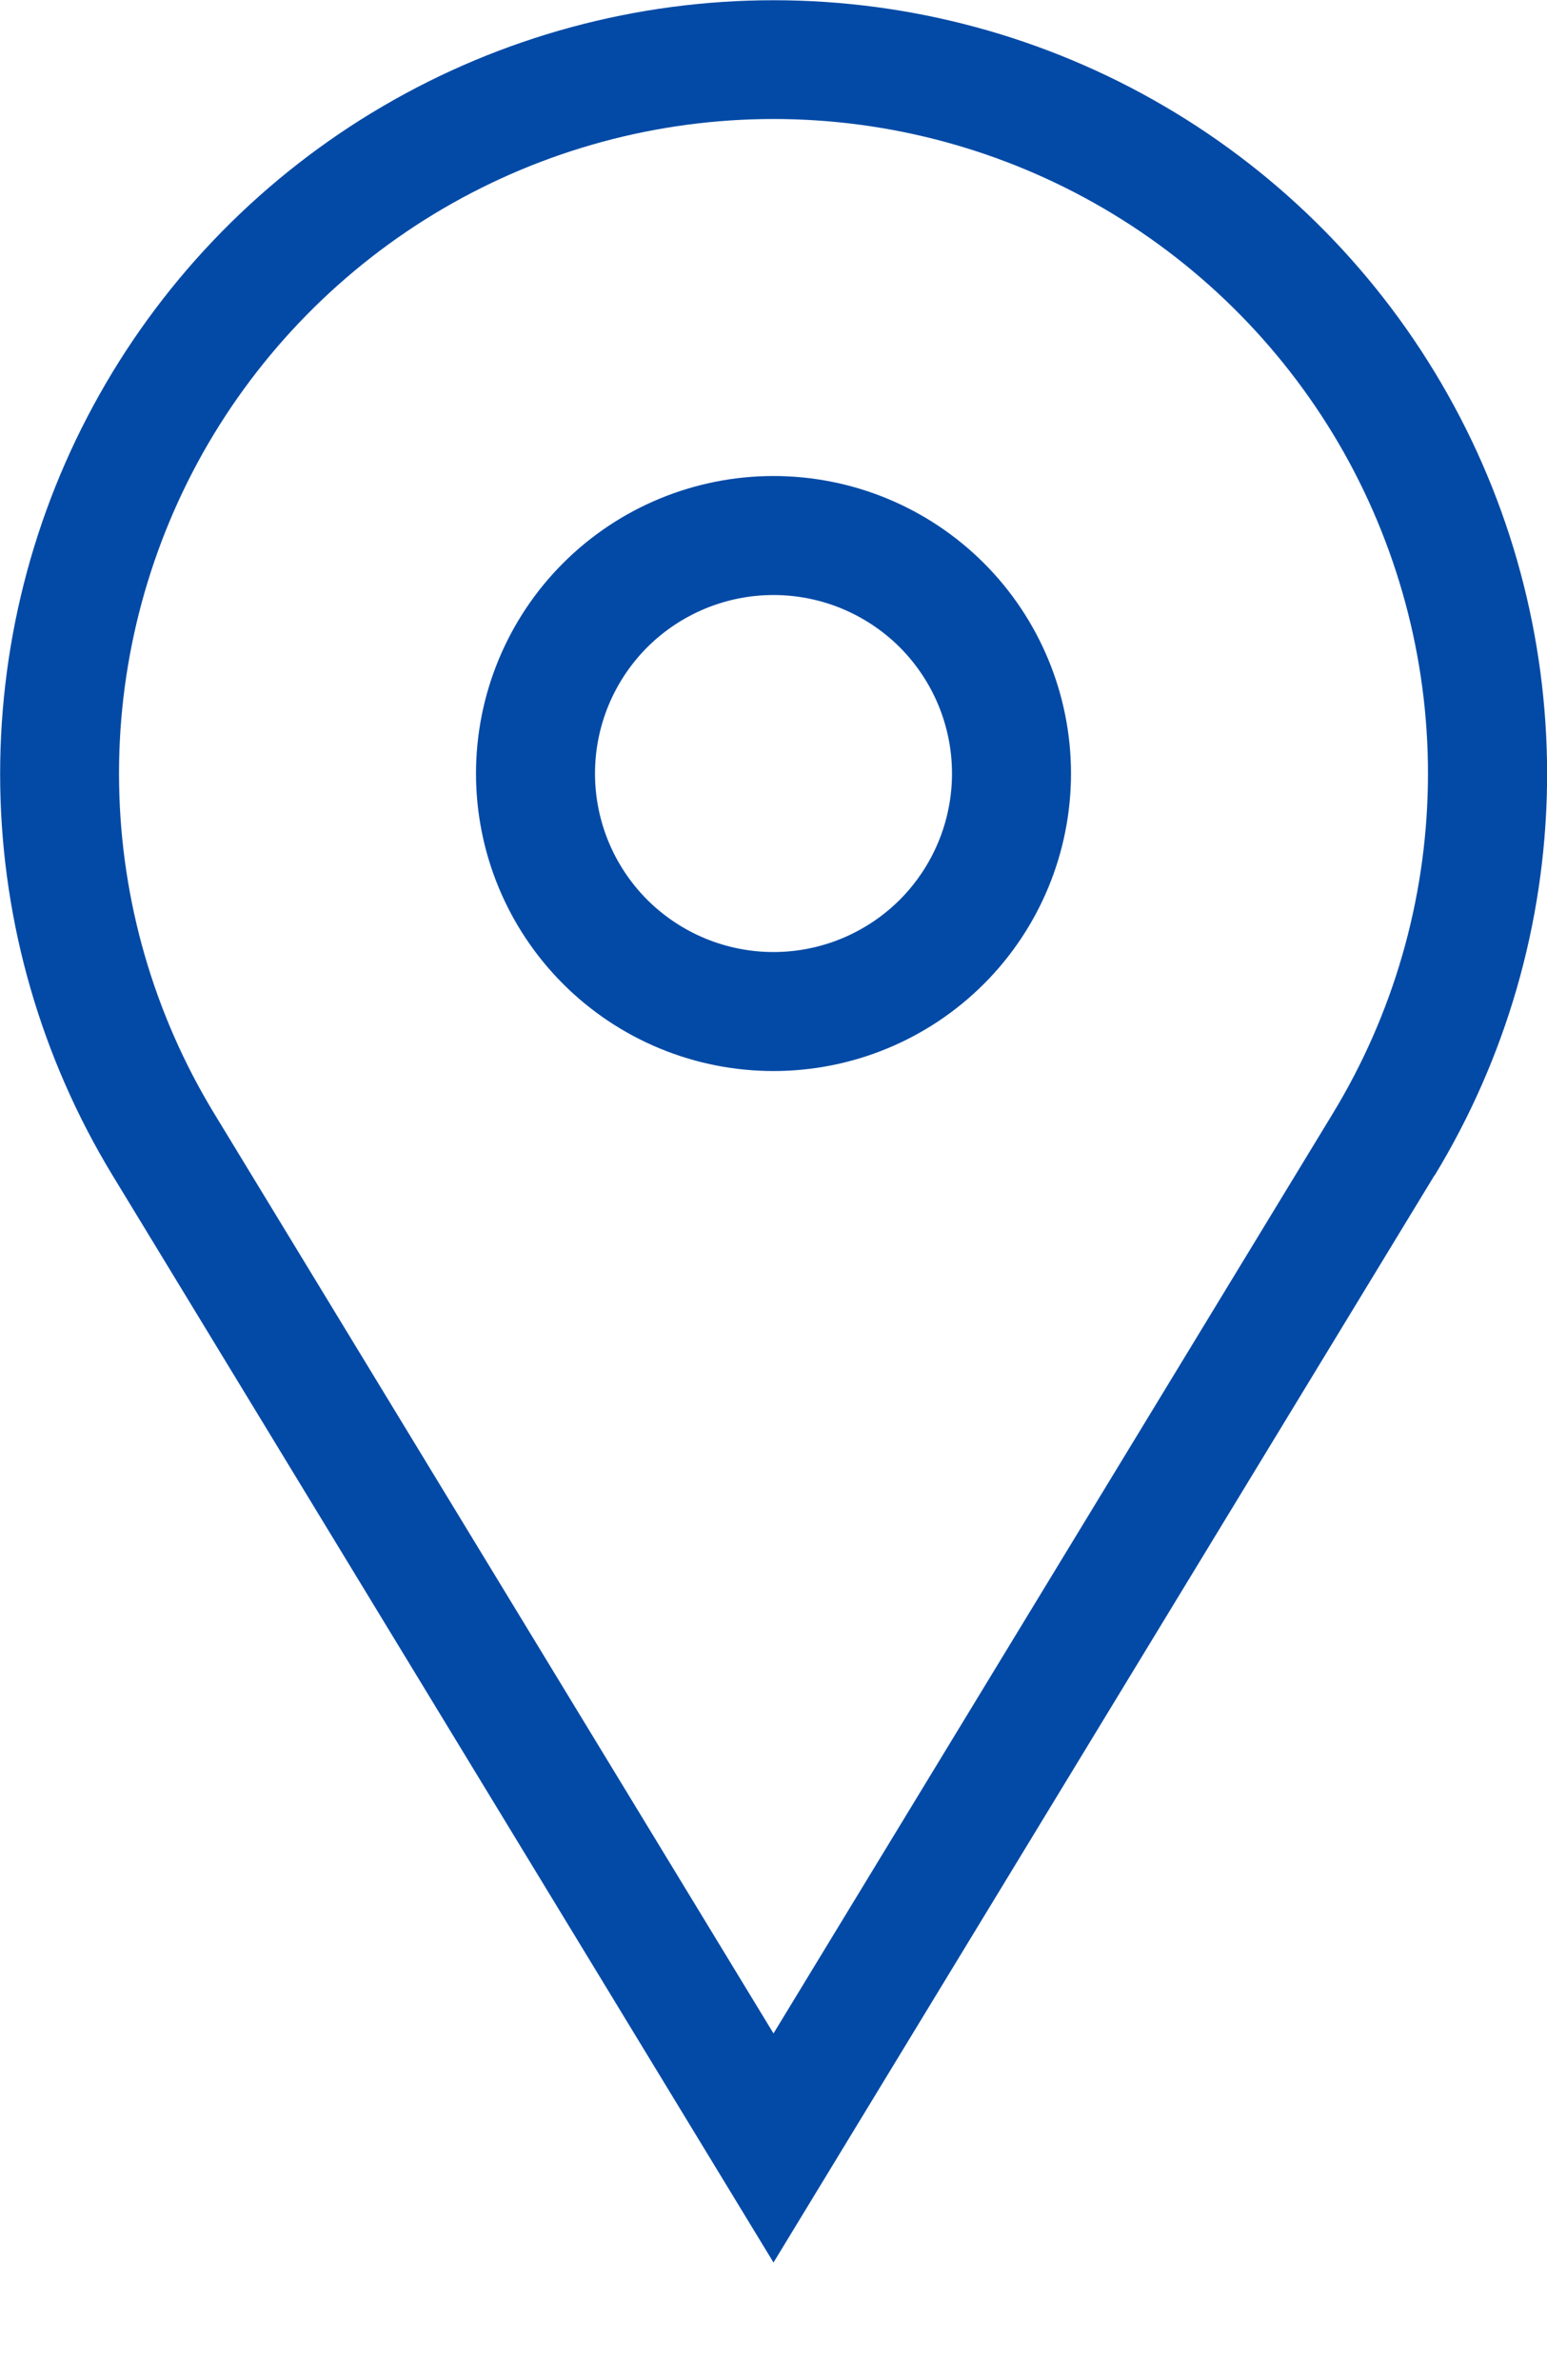 <svg width="13" height="20" viewBox="0 0 13 20" fill="none" xmlns="http://www.w3.org/2000/svg">
  <path d="M6.5 4C7.163 4 7.799 4.263 8.268 4.732C8.737 5.201 9 5.837 9 6.5C9 7.163 8.737 7.799 8.268 8.268C7.799 8.737 7.163 9 6.5 9C5.837 9 5.201 8.737 4.732 8.268C4.263 7.799 4 7.163 4 6.5C4 5.837 4.263 5.201 4.732 4.732C5.201 4.263 5.837 4 6.5 4ZM6.5 5C6.102 5 5.721 5.158 5.439 5.439C5.158 5.721 5 6.102 5 6.5C5 6.898 5.158 7.279 5.439 7.561C5.721 7.842 6.102 8 6.5 8C6.898 8 7.279 7.842 7.561 7.561C7.842 7.279 8 6.898 8 6.5C8 6.102 7.842 5.721 7.561 5.439C7.279 5.158 6.898 5 6.5 5ZM1.8 9.357L6.5 17.087L11.2 9.357C11.707 8.523 11.983 7.569 11.999 6.593C12.016 5.618 11.772 4.655 11.294 3.804C10.815 2.954 10.119 2.246 9.277 1.753C8.434 1.26 7.476 1 6.5 1C5.524 1 4.566 1.26 3.723 1.753C2.881 2.246 2.185 2.954 1.706 3.804C1.228 4.655 0.984 5.618 1.001 6.593C1.017 7.569 1.293 8.523 1.8 9.357ZM12.054 9.877L6.5 19.012L0.946 9.877C0.347 8.891 0.021 7.764 0.002 6.611C-0.017 5.458 0.27 4.32 0.836 3.315C1.401 2.31 2.224 1.473 3.22 0.891C4.215 0.309 5.348 0.002 6.501 0.002C7.654 0.002 8.787 0.309 9.782 0.891C10.778 1.473 11.601 2.31 12.166 3.315C12.732 4.32 13.019 5.458 13 6.611C12.981 7.764 12.655 8.891 12.056 9.877H12.054Z" fill="#034AA6"/>
</svg>
